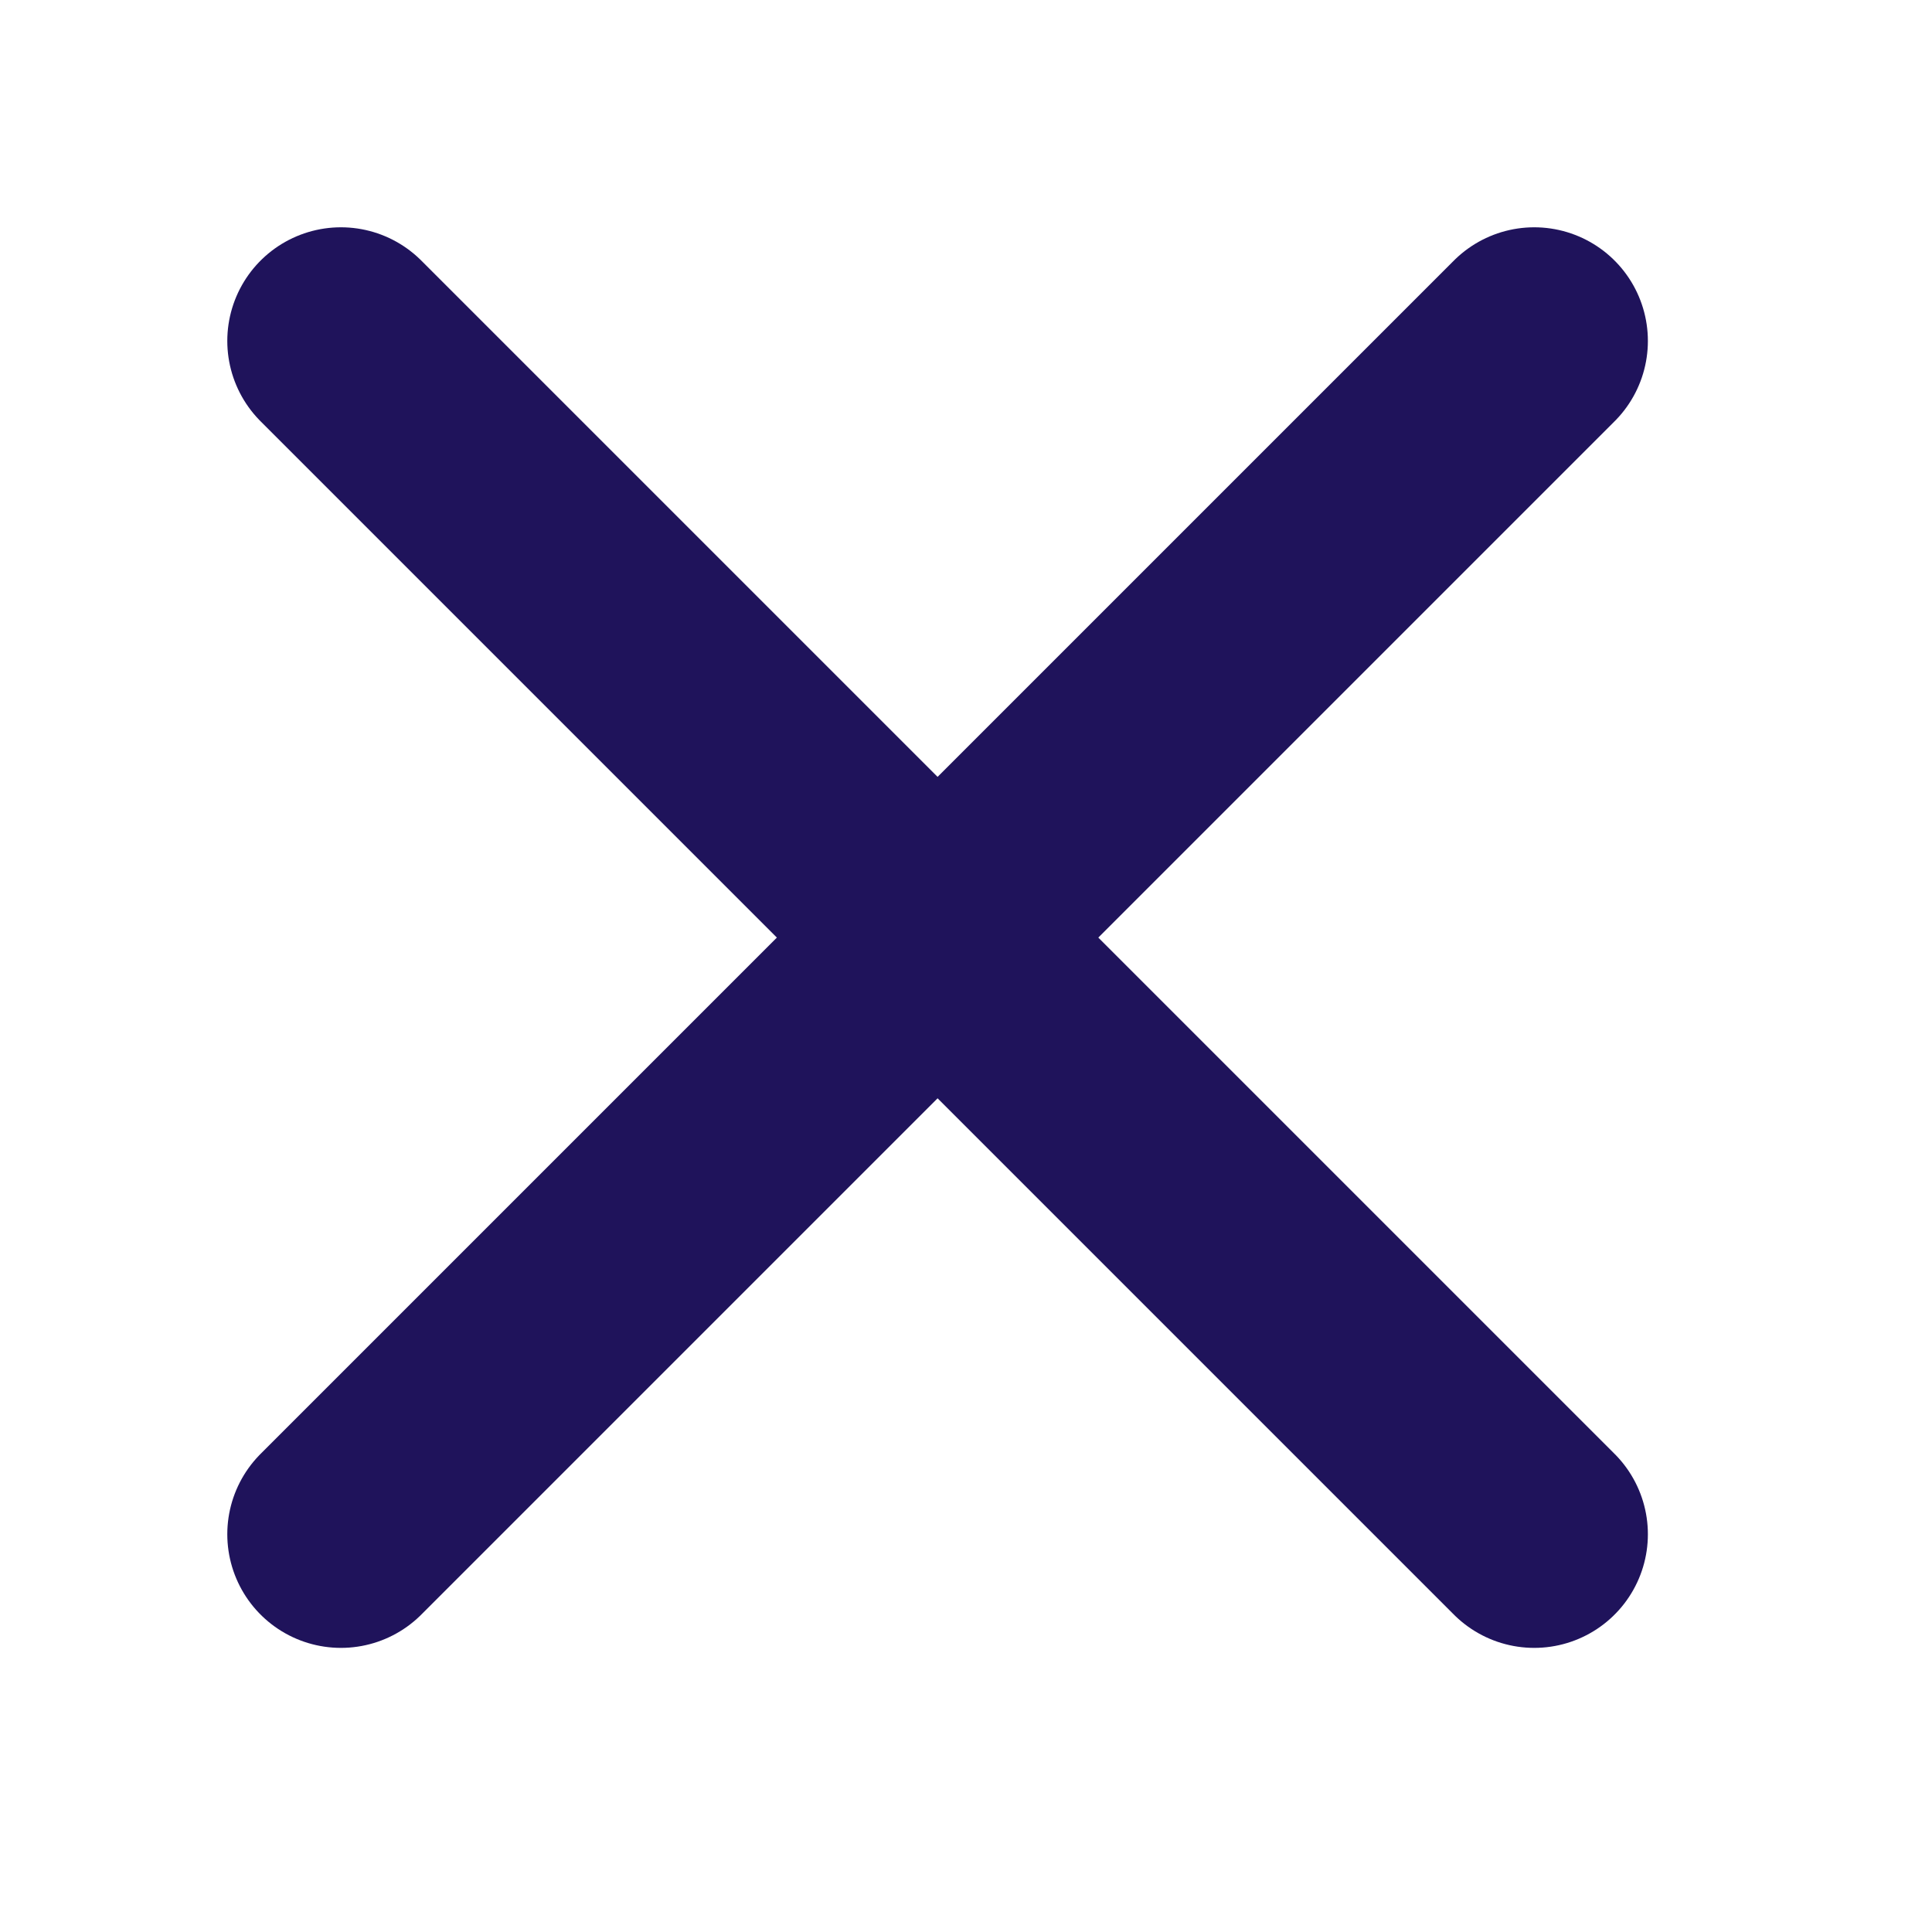 <?xml version="1.0" encoding="UTF-8"?>
<svg width="17px" height="17px" viewBox="0 0 17 17" version="1.1" xmlns="http://www.w3.org/2000/svg" xmlns:xlink="http://www.w3.org/1999/xlink">
    <!-- Generator: Sketch 46.2 (44496) - http://www.bohemiancoding.com/sketch -->
    <title>Group 3 Copy</title>
    <desc>Created with Sketch.</desc>
    <defs>
        <filter x="-0.9%" y="-0.5%" width="101.9%" height="100.9%" filterUnits="objectBoundingBox" id="filter-1">
            <feOffset dx="0" dy="0" in="SourceAlpha" result="shadowOffsetOuter1"></feOffset>
            <feGaussianBlur stdDeviation="1" in="shadowOffsetOuter1" result="shadowBlurOuter1"></feGaussianBlur>
            <feColorMatrix values="0 0 0 0 0   0 0 0 0 0   0 0 0 0 0  0 0 0 0.295 0" type="matrix" in="shadowBlurOuter1" result="shadowMatrixOuter1"></feColorMatrix>
            <feMerge>
                <feMergeNode in="shadowMatrixOuter1"></feMergeNode>
                <feMergeNode in="SourceGraphic"></feMergeNode>
            </feMerge>
        </filter>
    </defs>
    <g id="Symbols" stroke="none" stroke-width="1" fill="none" fill-rule="evenodd" stroke-linecap="round">
        <g id="Menu-Hamburguer" transform="translate(-152, -36)" stroke-width="2" stroke="#1F135B">
            <g id="Group" filter="url(#filter-1)">
                <g id="Group-3-Copy" transform="translate(155, 39)">
                    <g id="Botão-Fechar">
                        <path d="M0,0 L10.5,10.5" id="Path-4"></path>
                        <path d="M10.5,0 L0,10.5" id="Path-5"></path>
                    </g>
                </g>
            </g>
        </g>
    </g>
</svg>